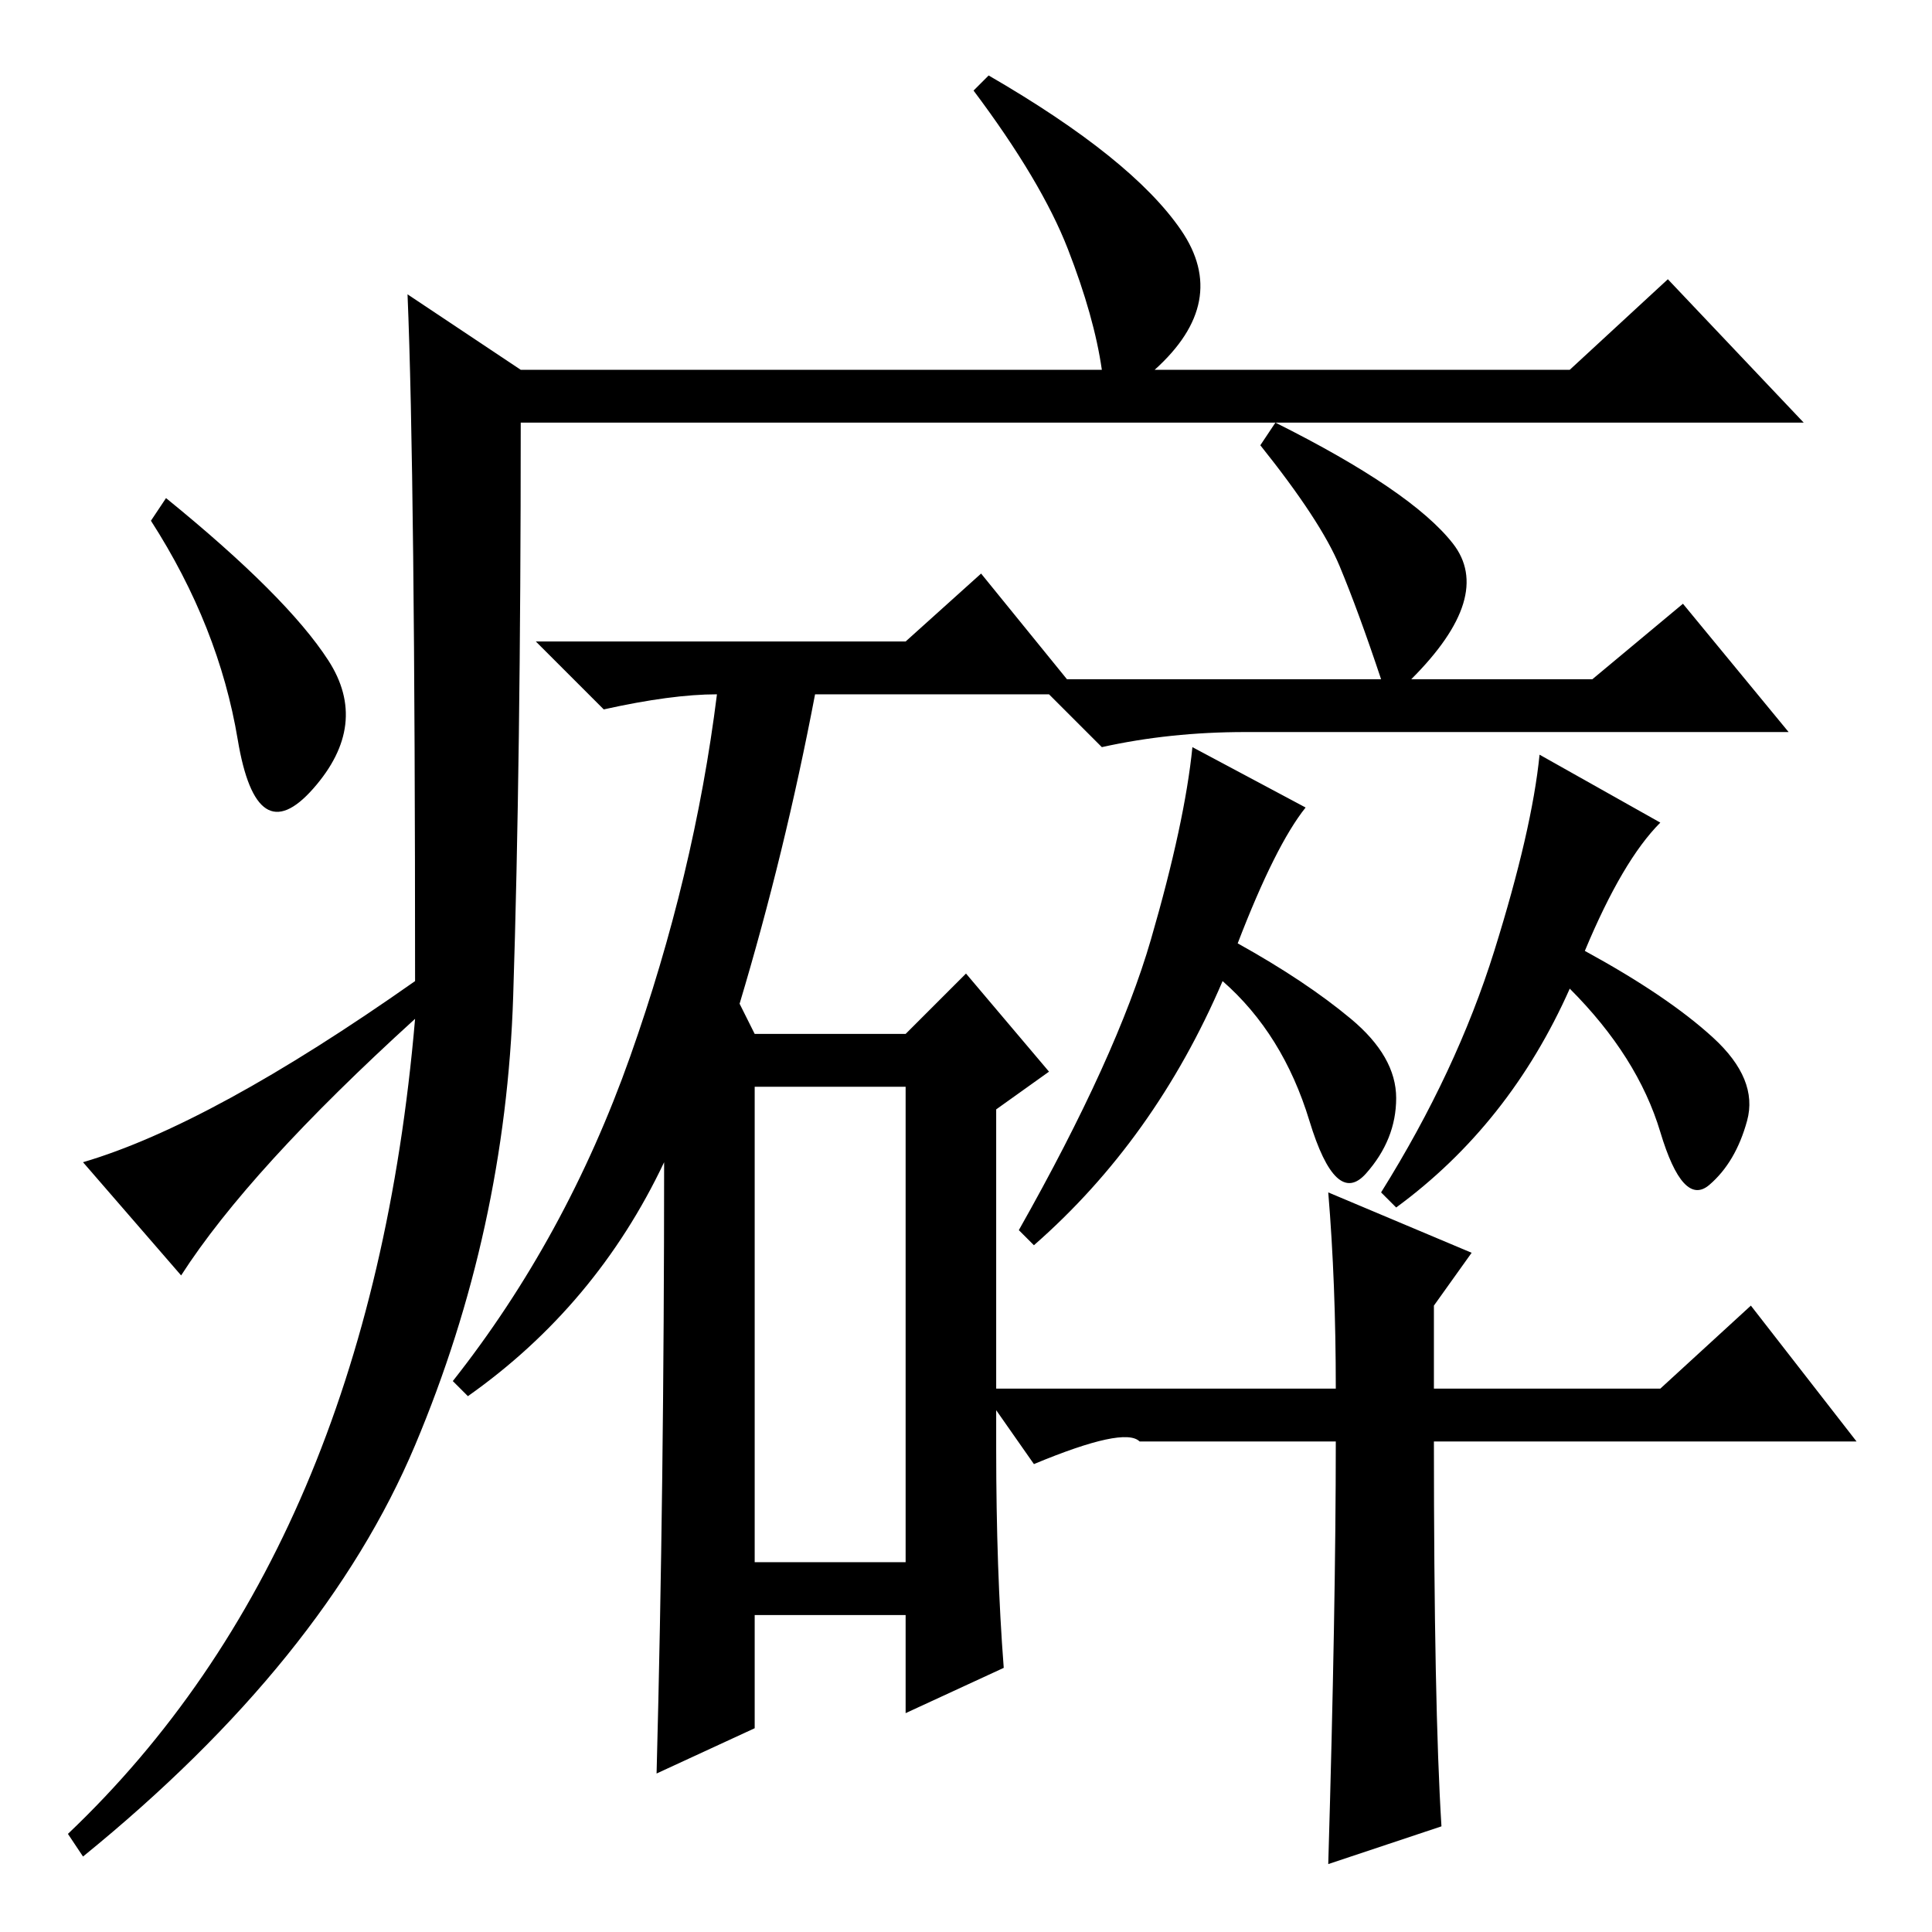 <?xml version="1.0" standalone="no"?>
<!DOCTYPE svg PUBLIC "-//W3C//DTD SVG 1.1//EN" "http://www.w3.org/Graphics/SVG/1.1/DTD/svg11.dtd" >
<svg xmlns="http://www.w3.org/2000/svg" xmlns:xlink="http://www.w3.org/1999/xlink" version="1.1" viewBox="0 -36 256 256">
  <g transform="matrix(1 0 0 -1 0 220)">
   <path fill="currentColor"
d="M54 217l15 -10h77q-1 7 -4.5 16t-12.5 21l2 2q19 -11 25.5 -20.5t-3.5 -18.5h55l13 12l18 -19h-170q0 -45 -1 -76t-13 -59.5t-44 -54.5l-2 3q40 38 46 108q-22 -20 -31 -34l-13 15q17 5 44 24q0 67 -1 91zM43.5 168.5q5.5 -8.5 -2 -17t-10 6.5t-11.5 29l2 3
q16 -13 21.5 -21.5zM100 49h20v63h-20v-63zM120 171l10 9l13 -16h-35q-4 -21 -10 -41l2 -4h20l8 8l11 -13l-7 -5v-45q0 -16 1 -29l-13 -6v13h-20v-15l-13 -6q1 38 1 81q-9 -19 -26 -31l-2 2q15 19 23.5 43t11.5 48q-6 0 -15 -2l-9 9h49zM192.5 184q5.5 -7 -5.5 -18h24l12 10
l14 -17h-72q-10 0 -19 -2l-9 9h46q-3 9 -5.5 15t-10.5 16l2 3q18 -9 23.5 -16zM173 149q-4 -5 -9 -18q9 -5 15 -10t6 -10.5t-4 -10t-7.5 7t-11.5 18.5q-9 -21 -25 -35l-2 2q13 23 17.5 38.5t5.5 25.5zM220 147q-5 -5 -10 -17q11 -6 17 -11.5t4.5 -11t-5 -8.5t-6.5 7t-12 19
q-8 -18 -23 -29l-2 2q10 16 15 32t6 26zM177 65h-26q-2 2 -14 -3l-7 10h47q0 14 -1 26l19 -8l-5 -7v-11h30l12 11l14 -18h-56q0 -35 1 -51l-15 -5q1 34 1 56z" />
  </g>

</svg>
